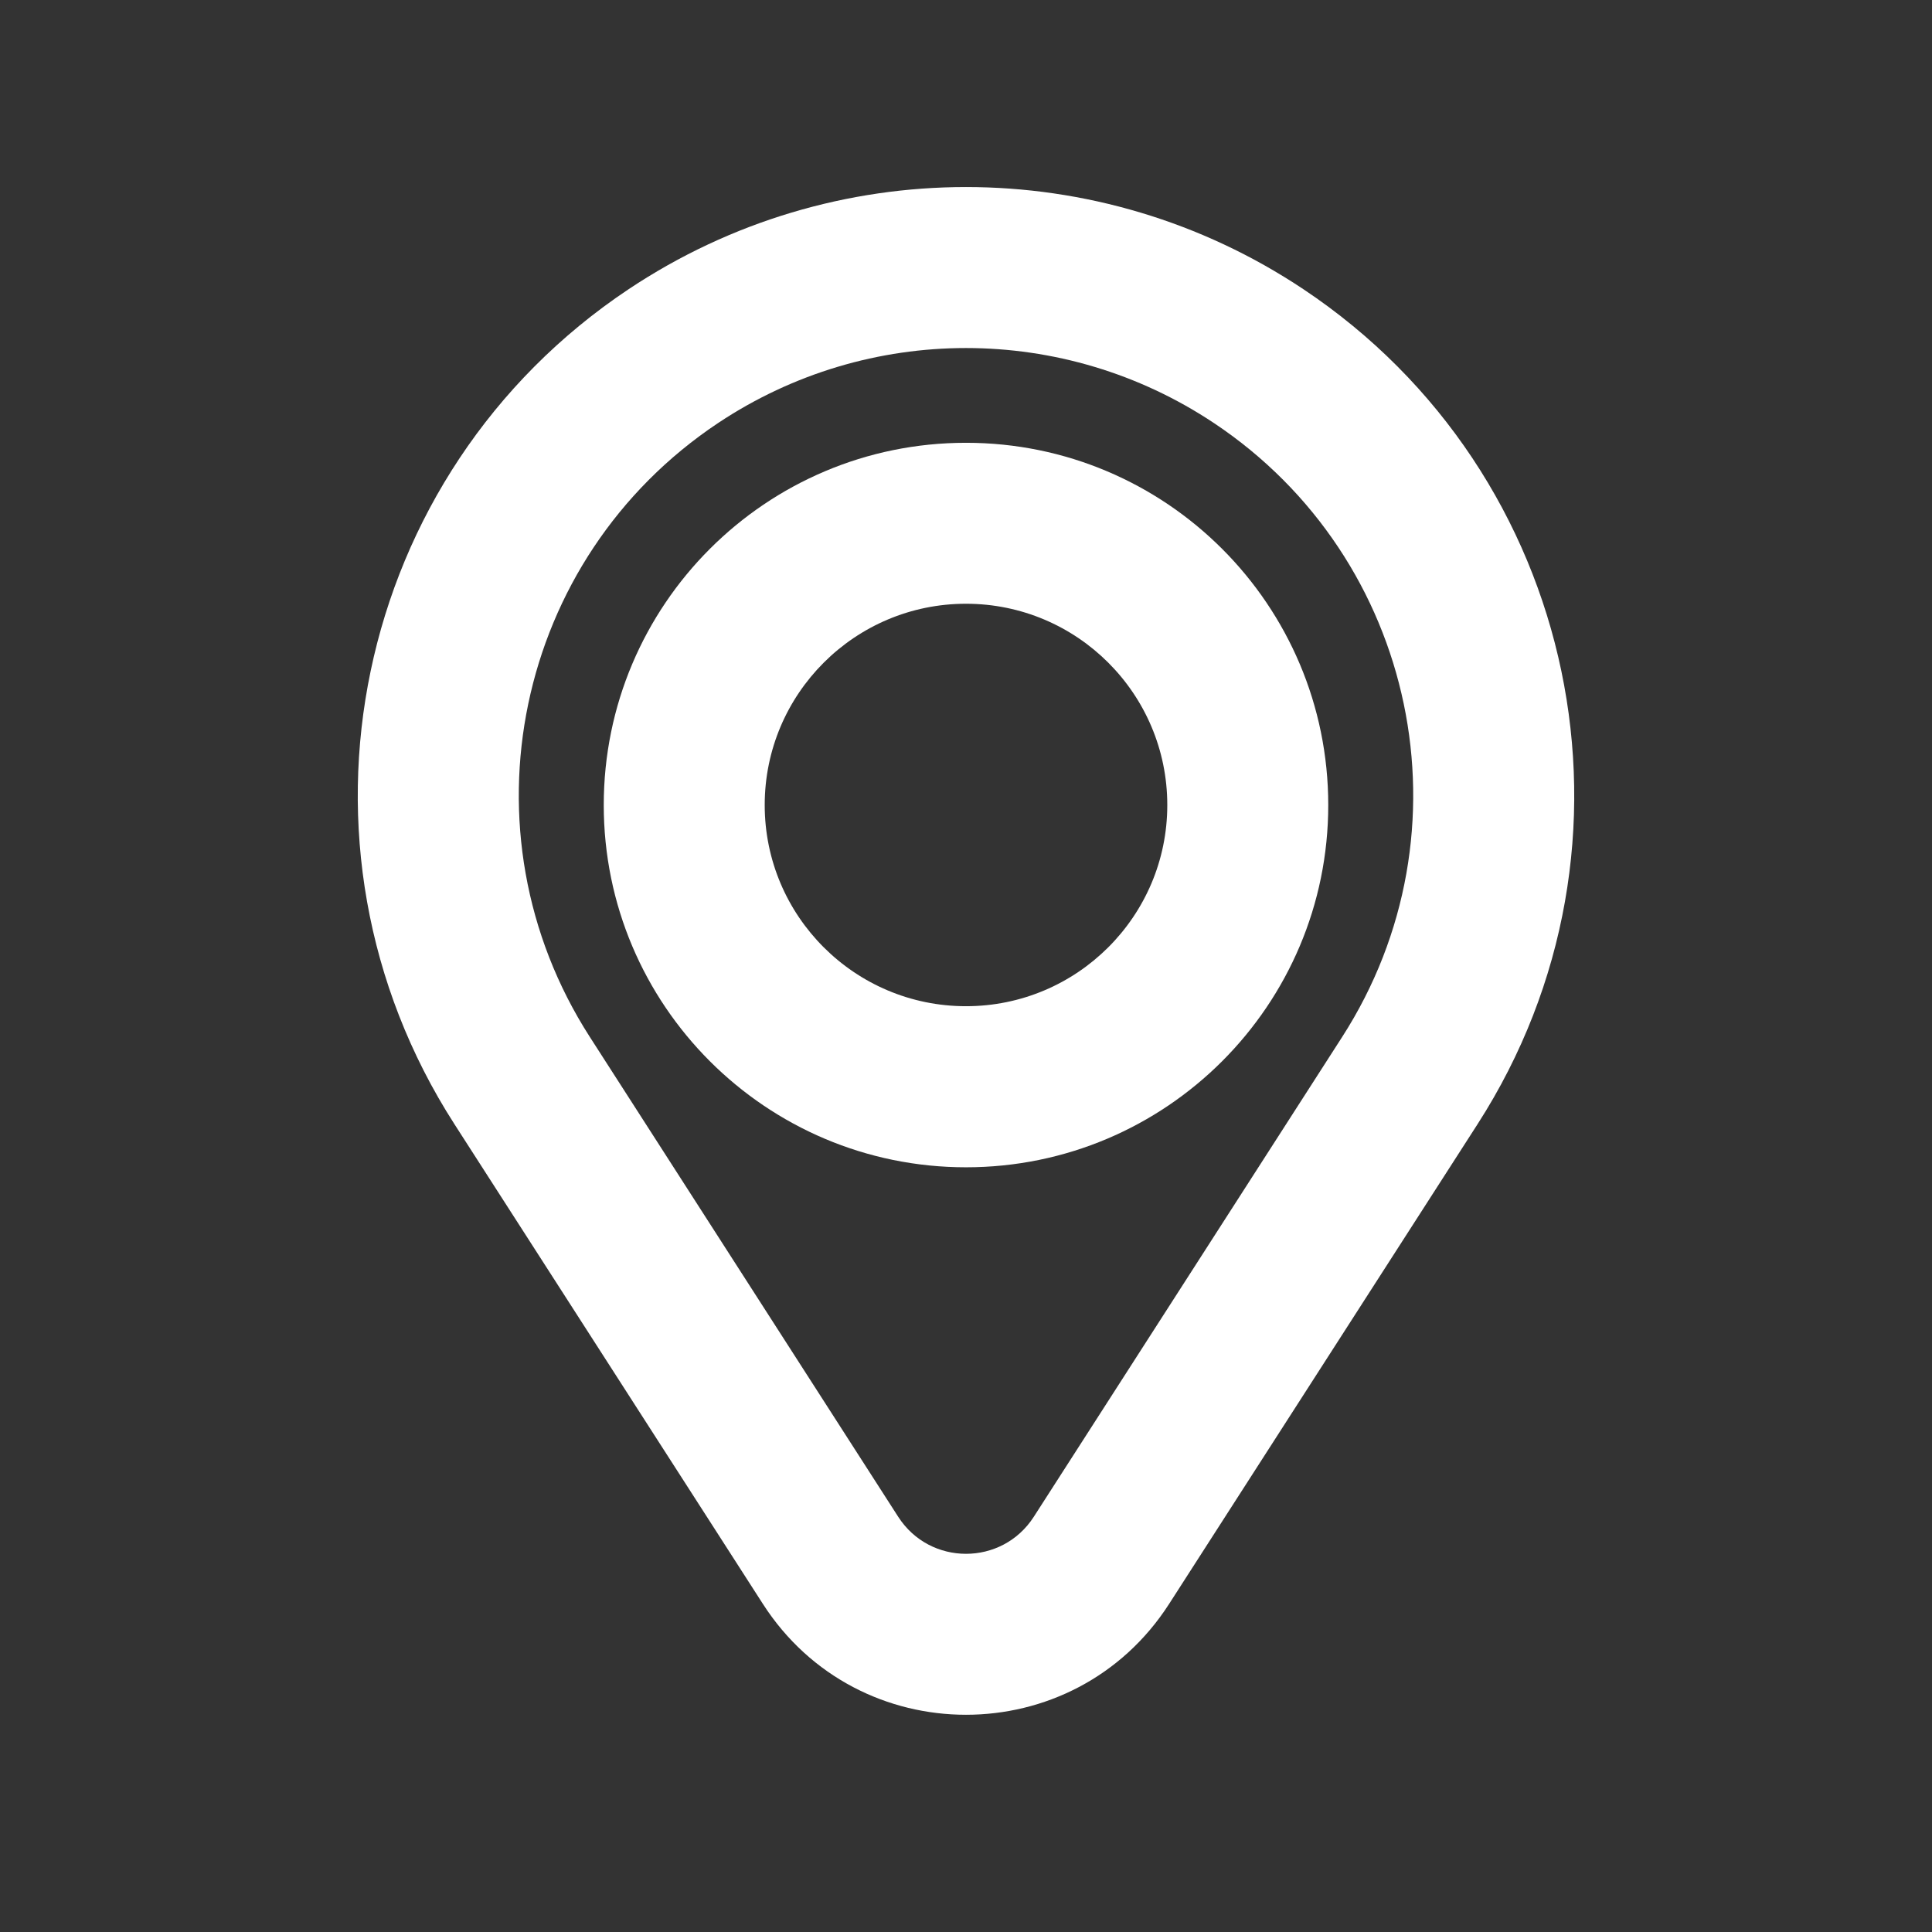<svg xmlns="http://www.w3.org/2000/svg" width="16" height="16" viewBox="0 0 16 16" fill="none">
  <rect x="0" y="0" width="16" height="16" fill="#333333" stroke="none"/>
  <path fill-rule="evenodd" clip-rule="evenodd" d="M8 3.667C6.343 3.667 5 5.01 5 6.667C5 8.324 6.343 9.667 8 9.667C9.657 9.667 11 8.324 11 6.667C11 5.01 9.657 3.667 8 3.667ZM6.333 6.667C6.333 5.746 7.08 5 8 5C8.92 5 9.667 5.746 9.667 6.667C9.667 7.587 8.92 8.333 8 8.333C7.08 8.333 6.333 7.587 6.333 6.667Z" fill="white"/>
  <path fill-rule="evenodd" clip-rule="evenodd" d="M5.206 2.395C6.898 1.267 9.102 1.267 10.794 2.395C13.081 3.92 13.723 6.997 12.237 9.309L9.682 13.283C8.895 14.507 7.105 14.507 6.318 13.283L3.763 9.309C2.277 6.997 2.919 3.92 5.206 2.395ZM5.946 3.504C7.19 2.675 8.81 2.675 10.054 3.504C11.736 4.625 12.208 6.888 11.115 8.588L8.561 12.562C8.298 12.97 7.702 12.97 7.439 12.562L4.885 8.588C3.792 6.888 4.264 4.625 5.946 3.504Z" fill="white"/>
</svg>